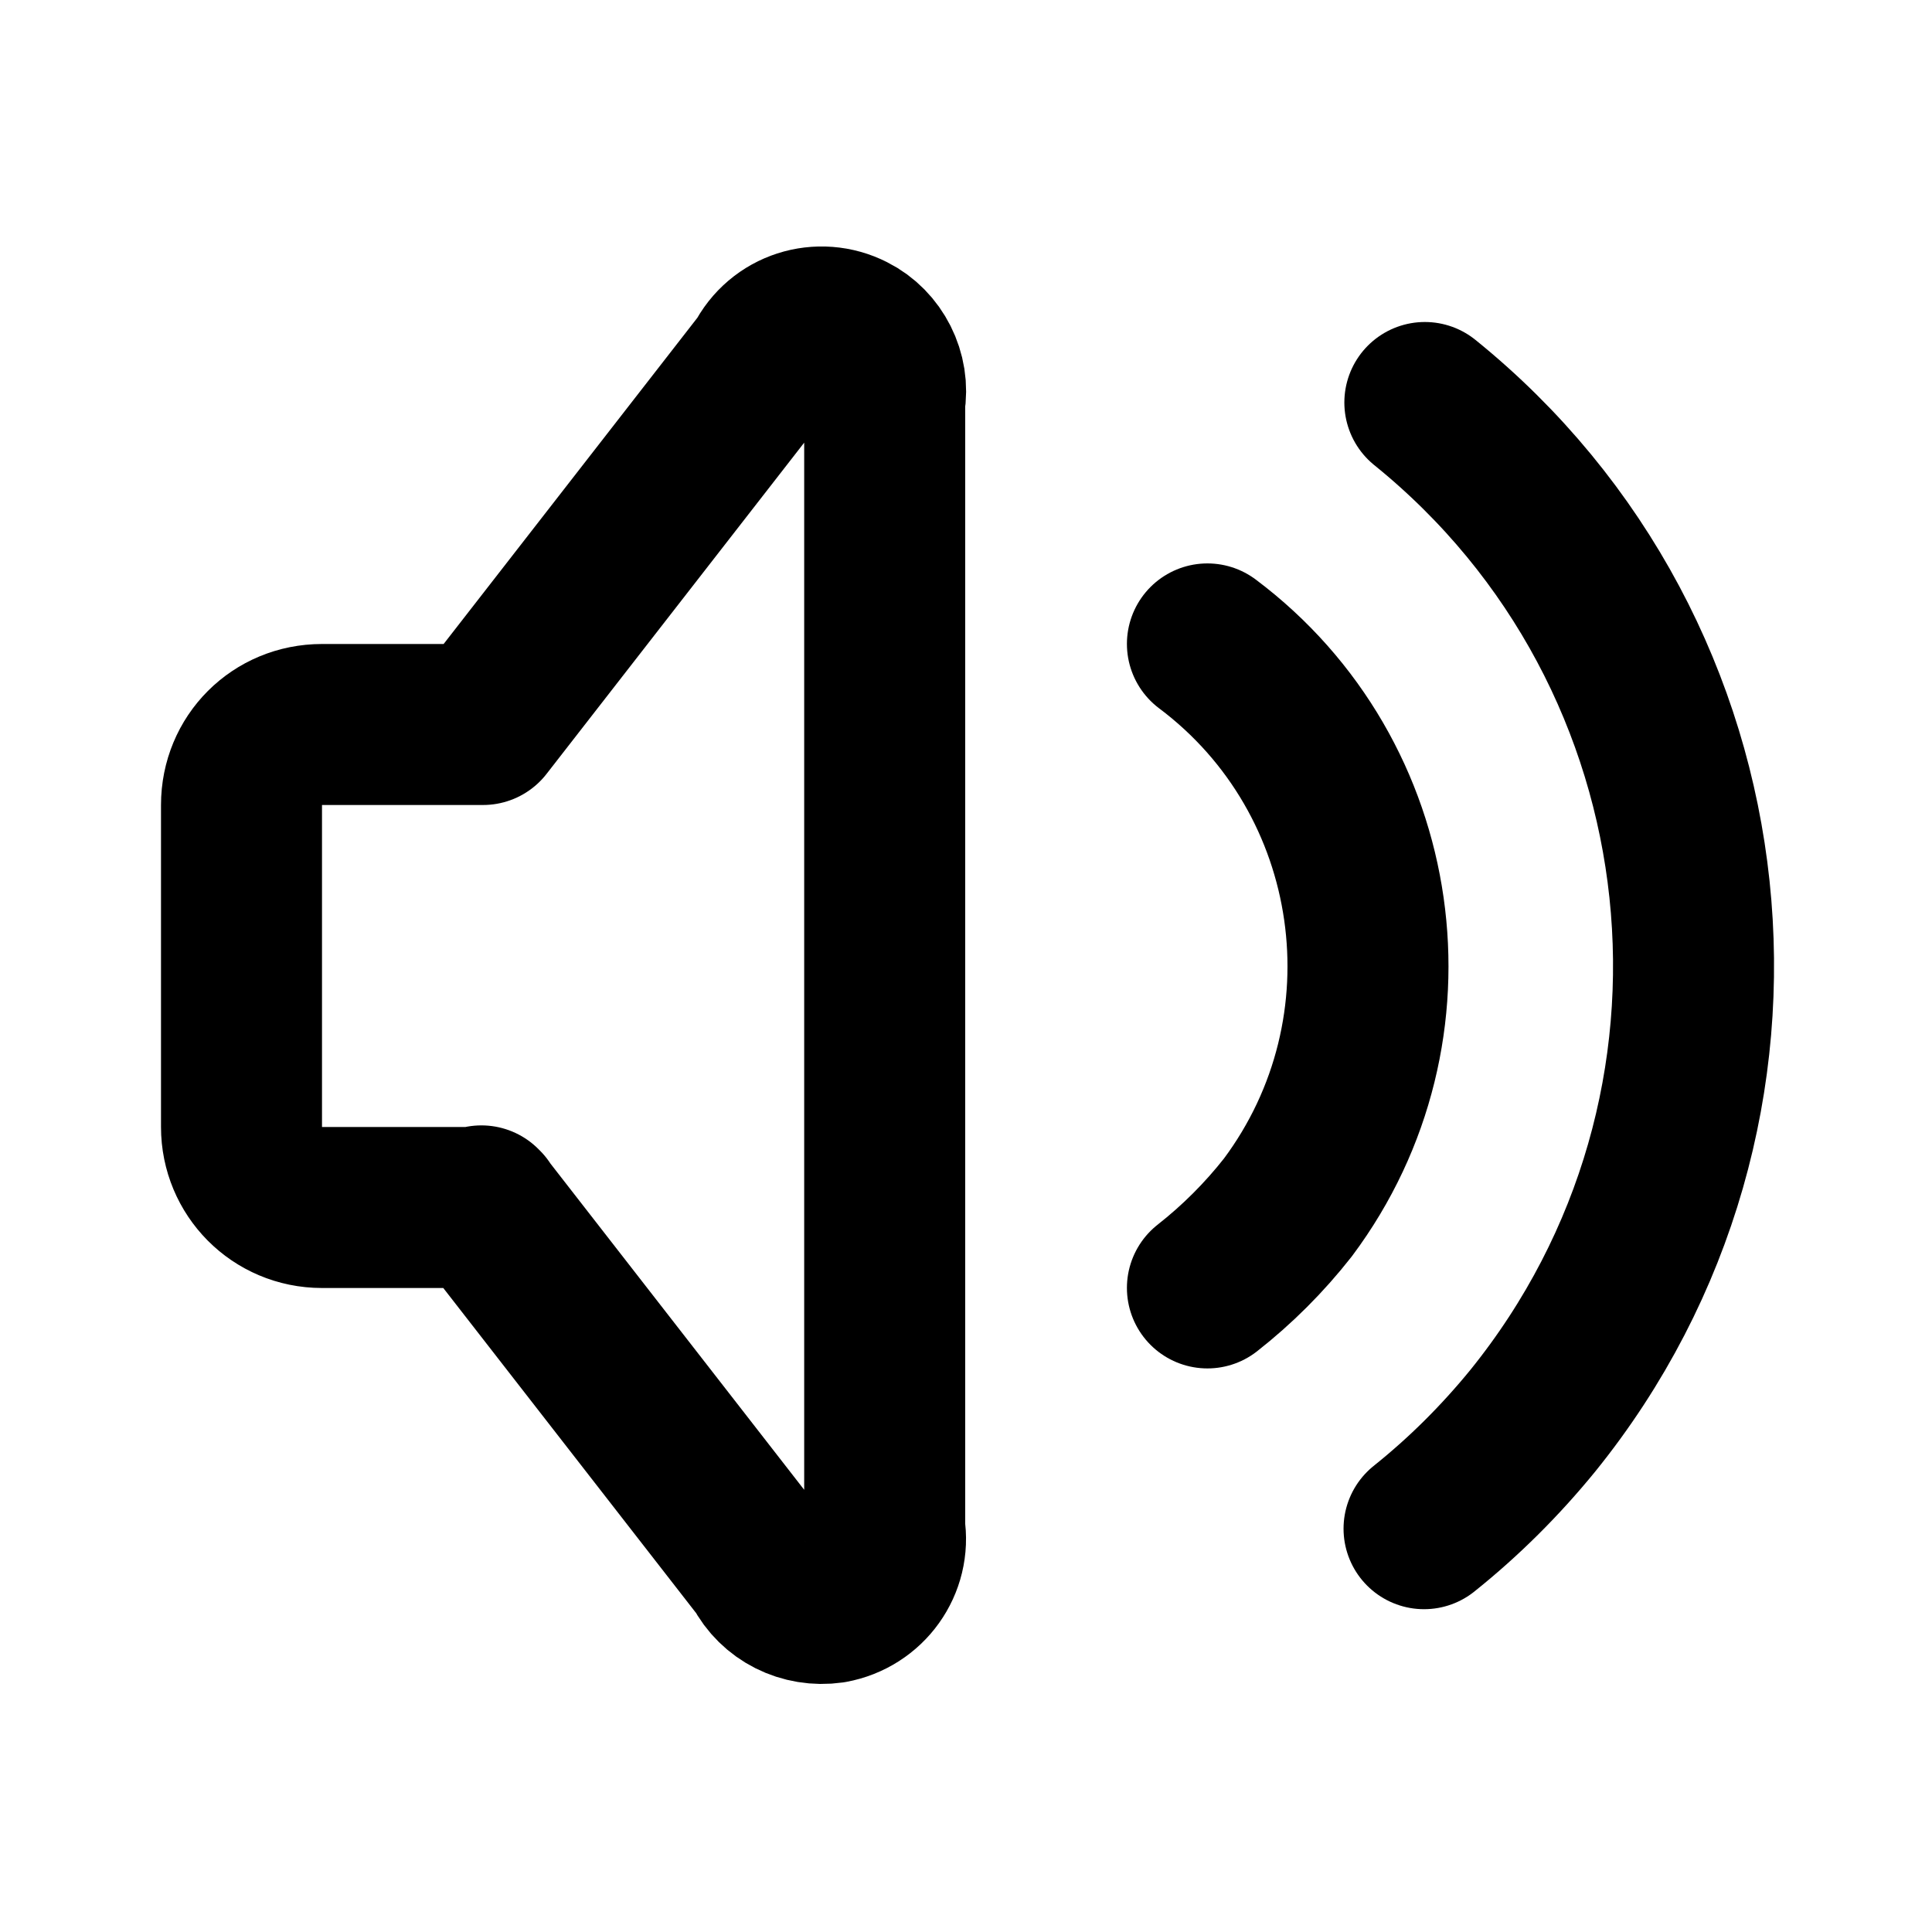 <svg viewBox="0 0 24 24" xmlns="http://www.w3.org/2000/svg"><g fill="none"><path d="M0 0h24v24H0Z"/><g stroke-linecap="round" stroke-width="2" stroke="#000" fill="none" stroke-linejoin="round"><path d="M15 8l-.001-.001c2.2 1.65 2.65 4.79 1 7 -.29.37-.63.71-1 1"/><path d="M17.7 5l0 0c3.86 3.12 4.46 8.79 1.34 12.65 -.4.49-.85.94-1.35 1.34"/><path d="M6 15H4v0c-.56 0-1-.45-1-1v-4 0c0-.56.44-1 1-1h2l3.5-4.5v0c.2-.4.68-.55 1.07-.35 .3.15.48.5.42.84v14 0c.07.43-.22.84-.66.92 -.35.05-.69-.12-.85-.43l-3.5-4.5"/></g></g></svg>